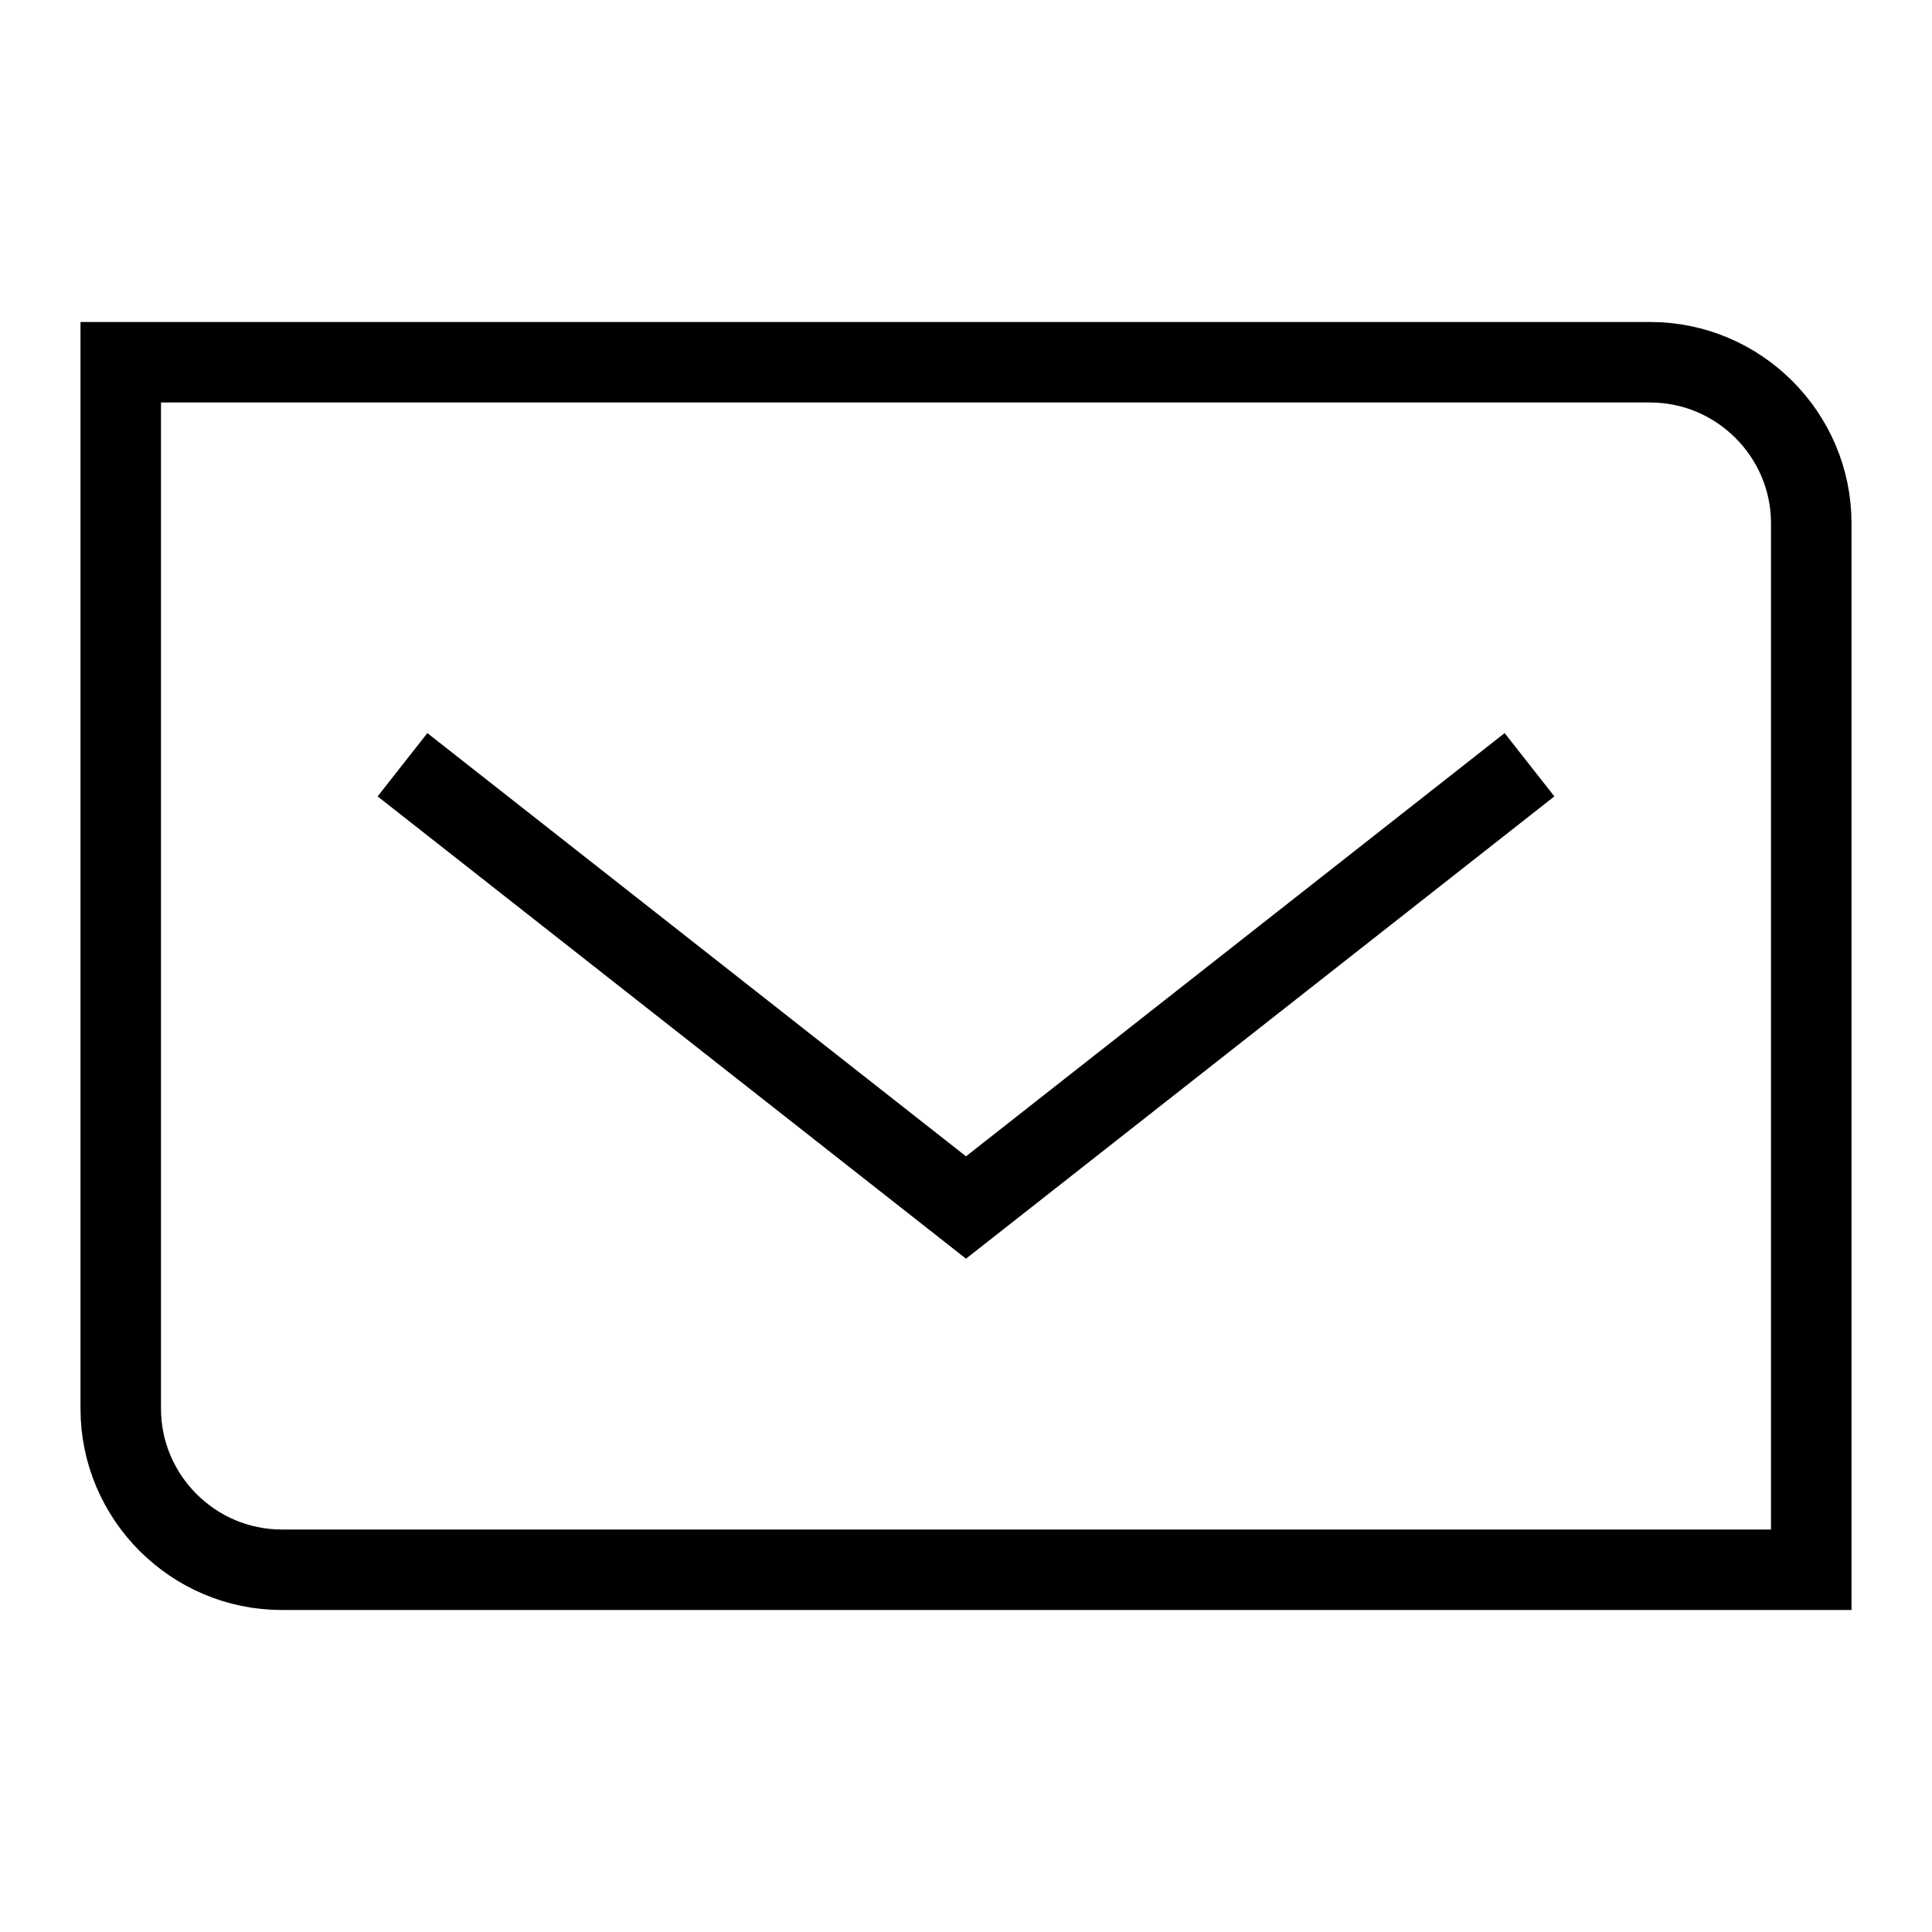 <svg width="24" height="24" viewBox="0 0 24 24" version="1.1" xmlns="http://www.w3.org/2000/svg">
    <title>
        direct-mail-small
    </title>
    <path d="M22.5,19.5 L3.5,19.5 C2.4,19.5 1.5,18.6 1.5,17.5 L1.5,4.5 L20.5,4.5 C21.6,4.5 22.5,5.4 22.5,6.5 L22.5,19.5 Z M5,9.5 L12,15 L19,9.5" stroke="currentColor" stroke-width="1" fill="none" fill-rule="evenodd"/>
</svg>
